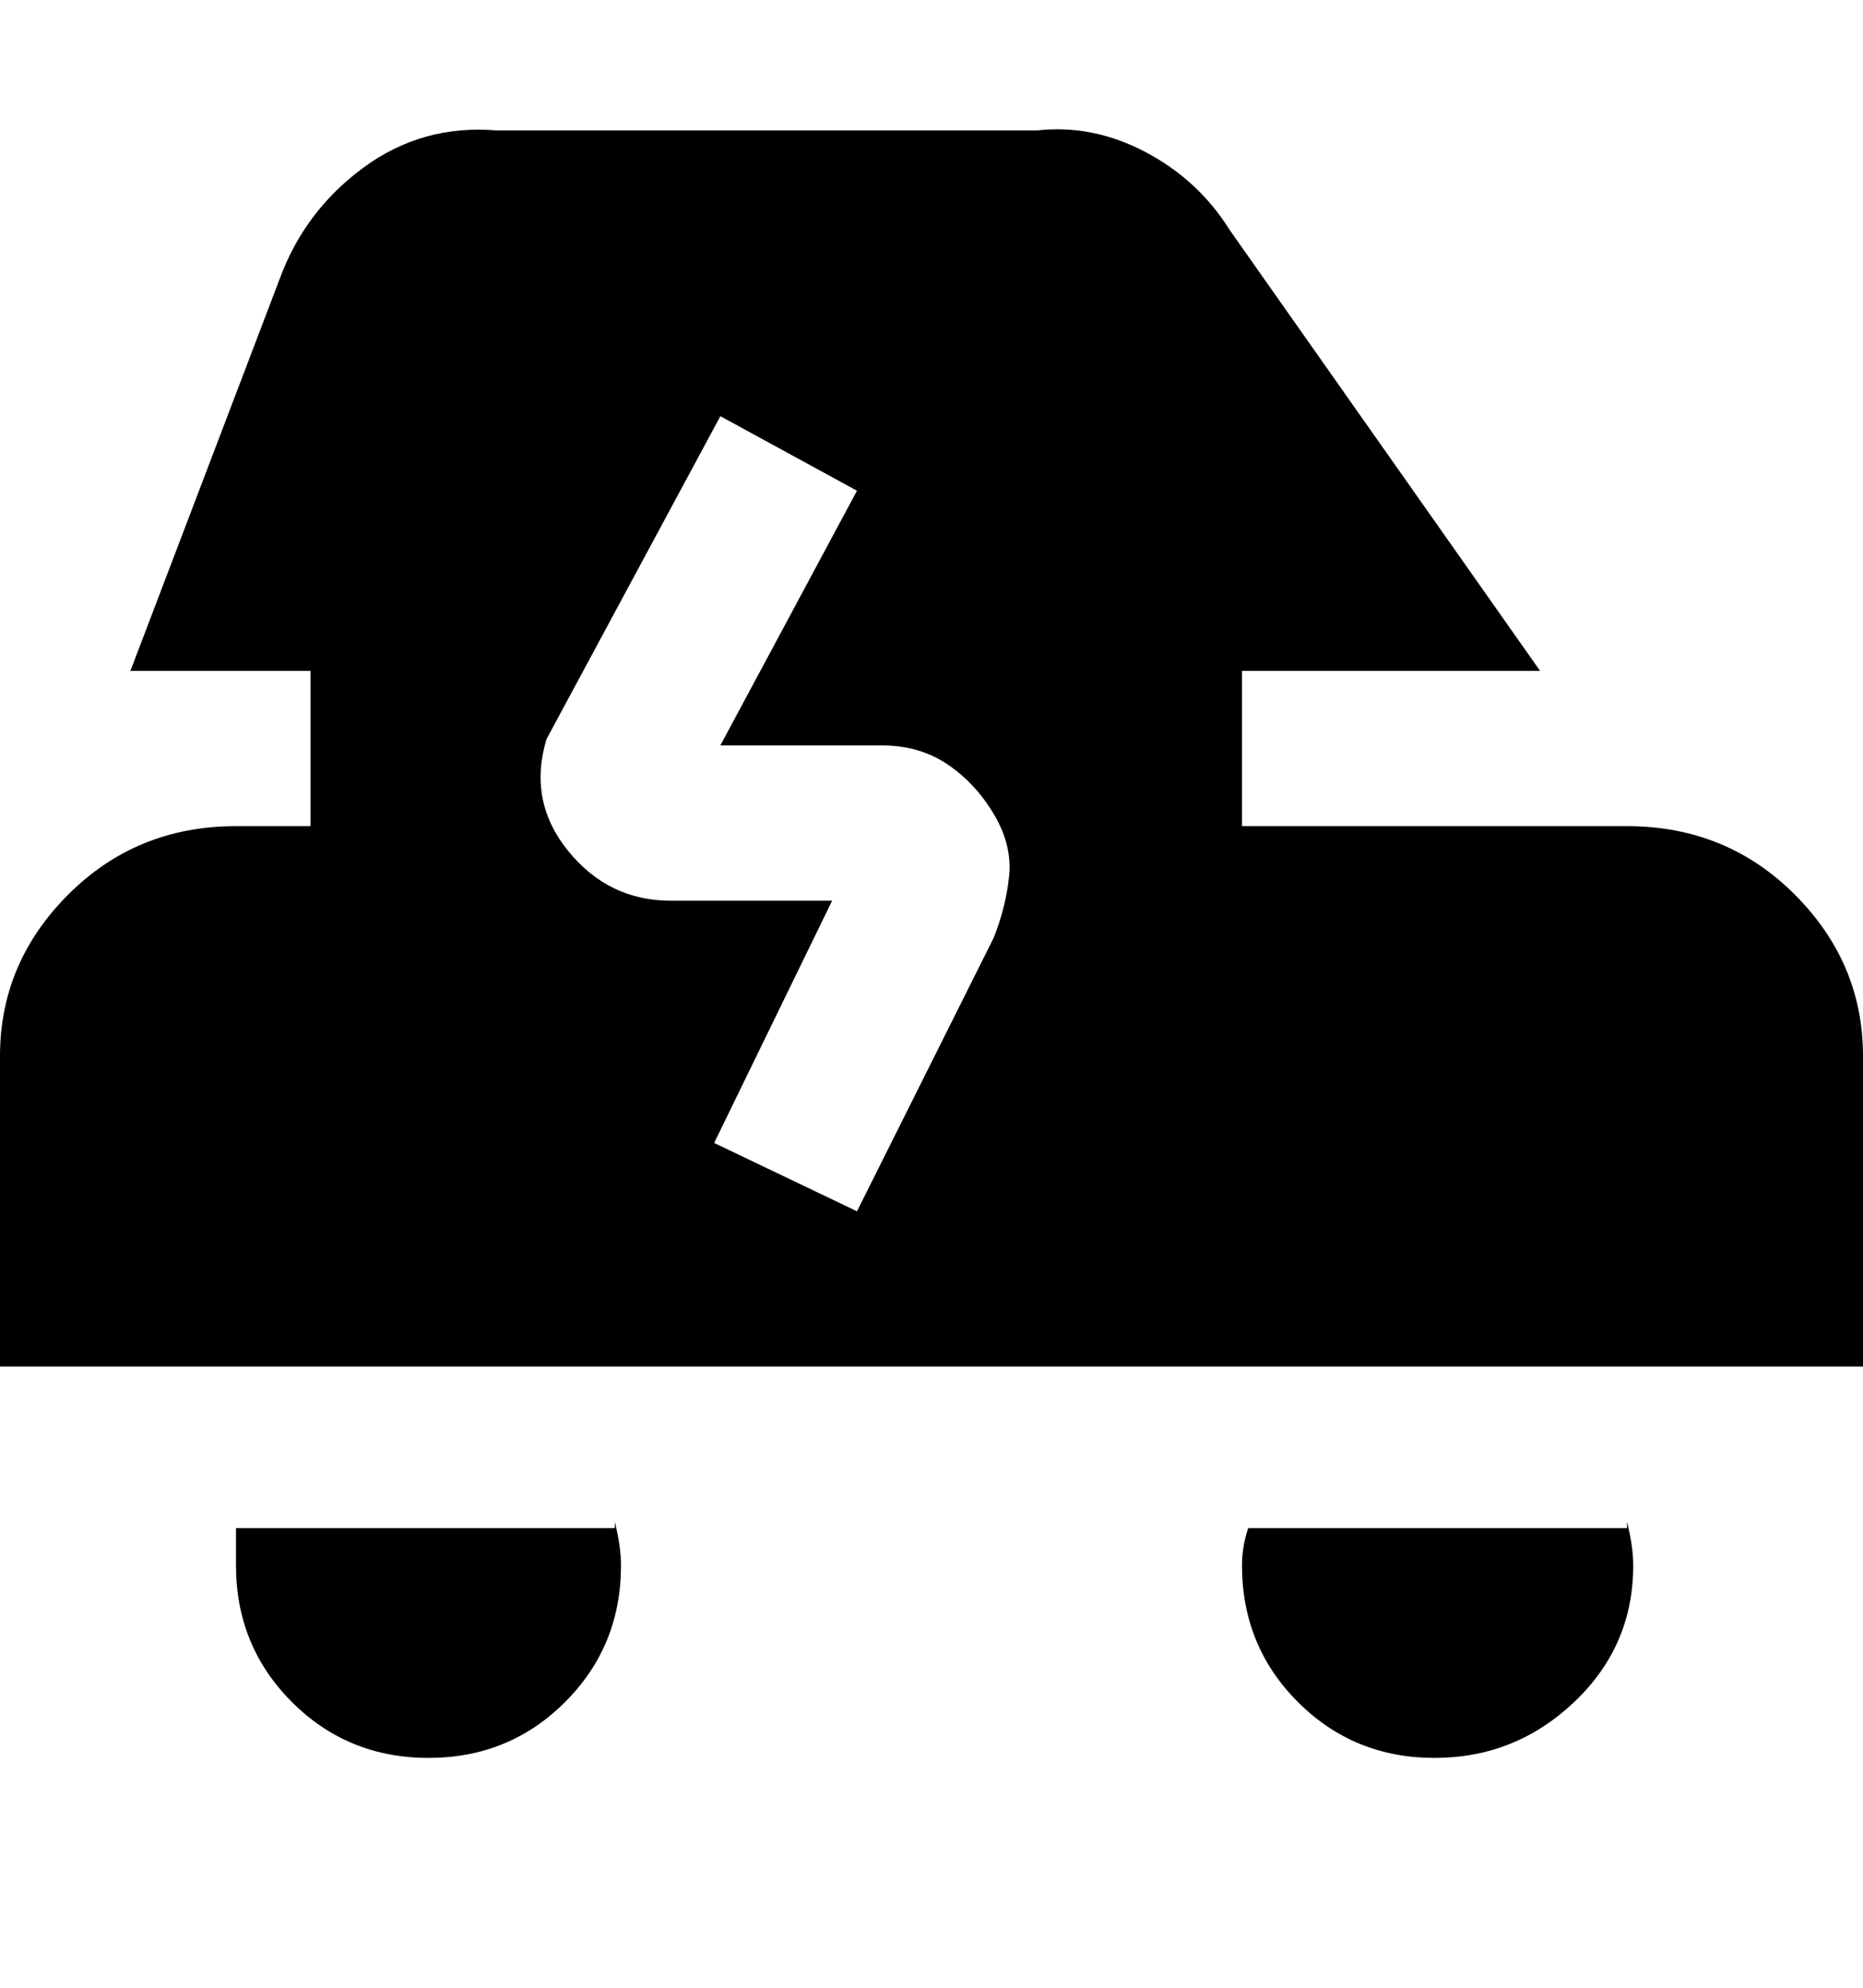 <svg viewBox="0 0 300 320" xmlns="http://www.w3.org/2000/svg"><path d="M263 133h-63v-25h48l-50-71q-5-8-13.5-12.5T167 21H80q-12-1-21.5 6T45 45l-24 63h29v25H38q-16 0-27 11T0 170v50h300v-50q0-15-11-26t-27-11h1zm-103 18l-22 44-23-11 19-39h-26q-10 0-16.5-8T88 119l28-52 22 12-22 41h26q6 0 10.5 3t7.5 8q3 5 2.5 10t-2.5 10zm-61 94q1 4 1 7 0 13-9 22t-22 9q-13 0-22-9t-9-22v-6h61v-1zm163 0q1 4 1 7 0 13-9.5 22t-22.5 9q-13 0-22-9t-9-22q0-3 1-6h61v-1z"/></svg>